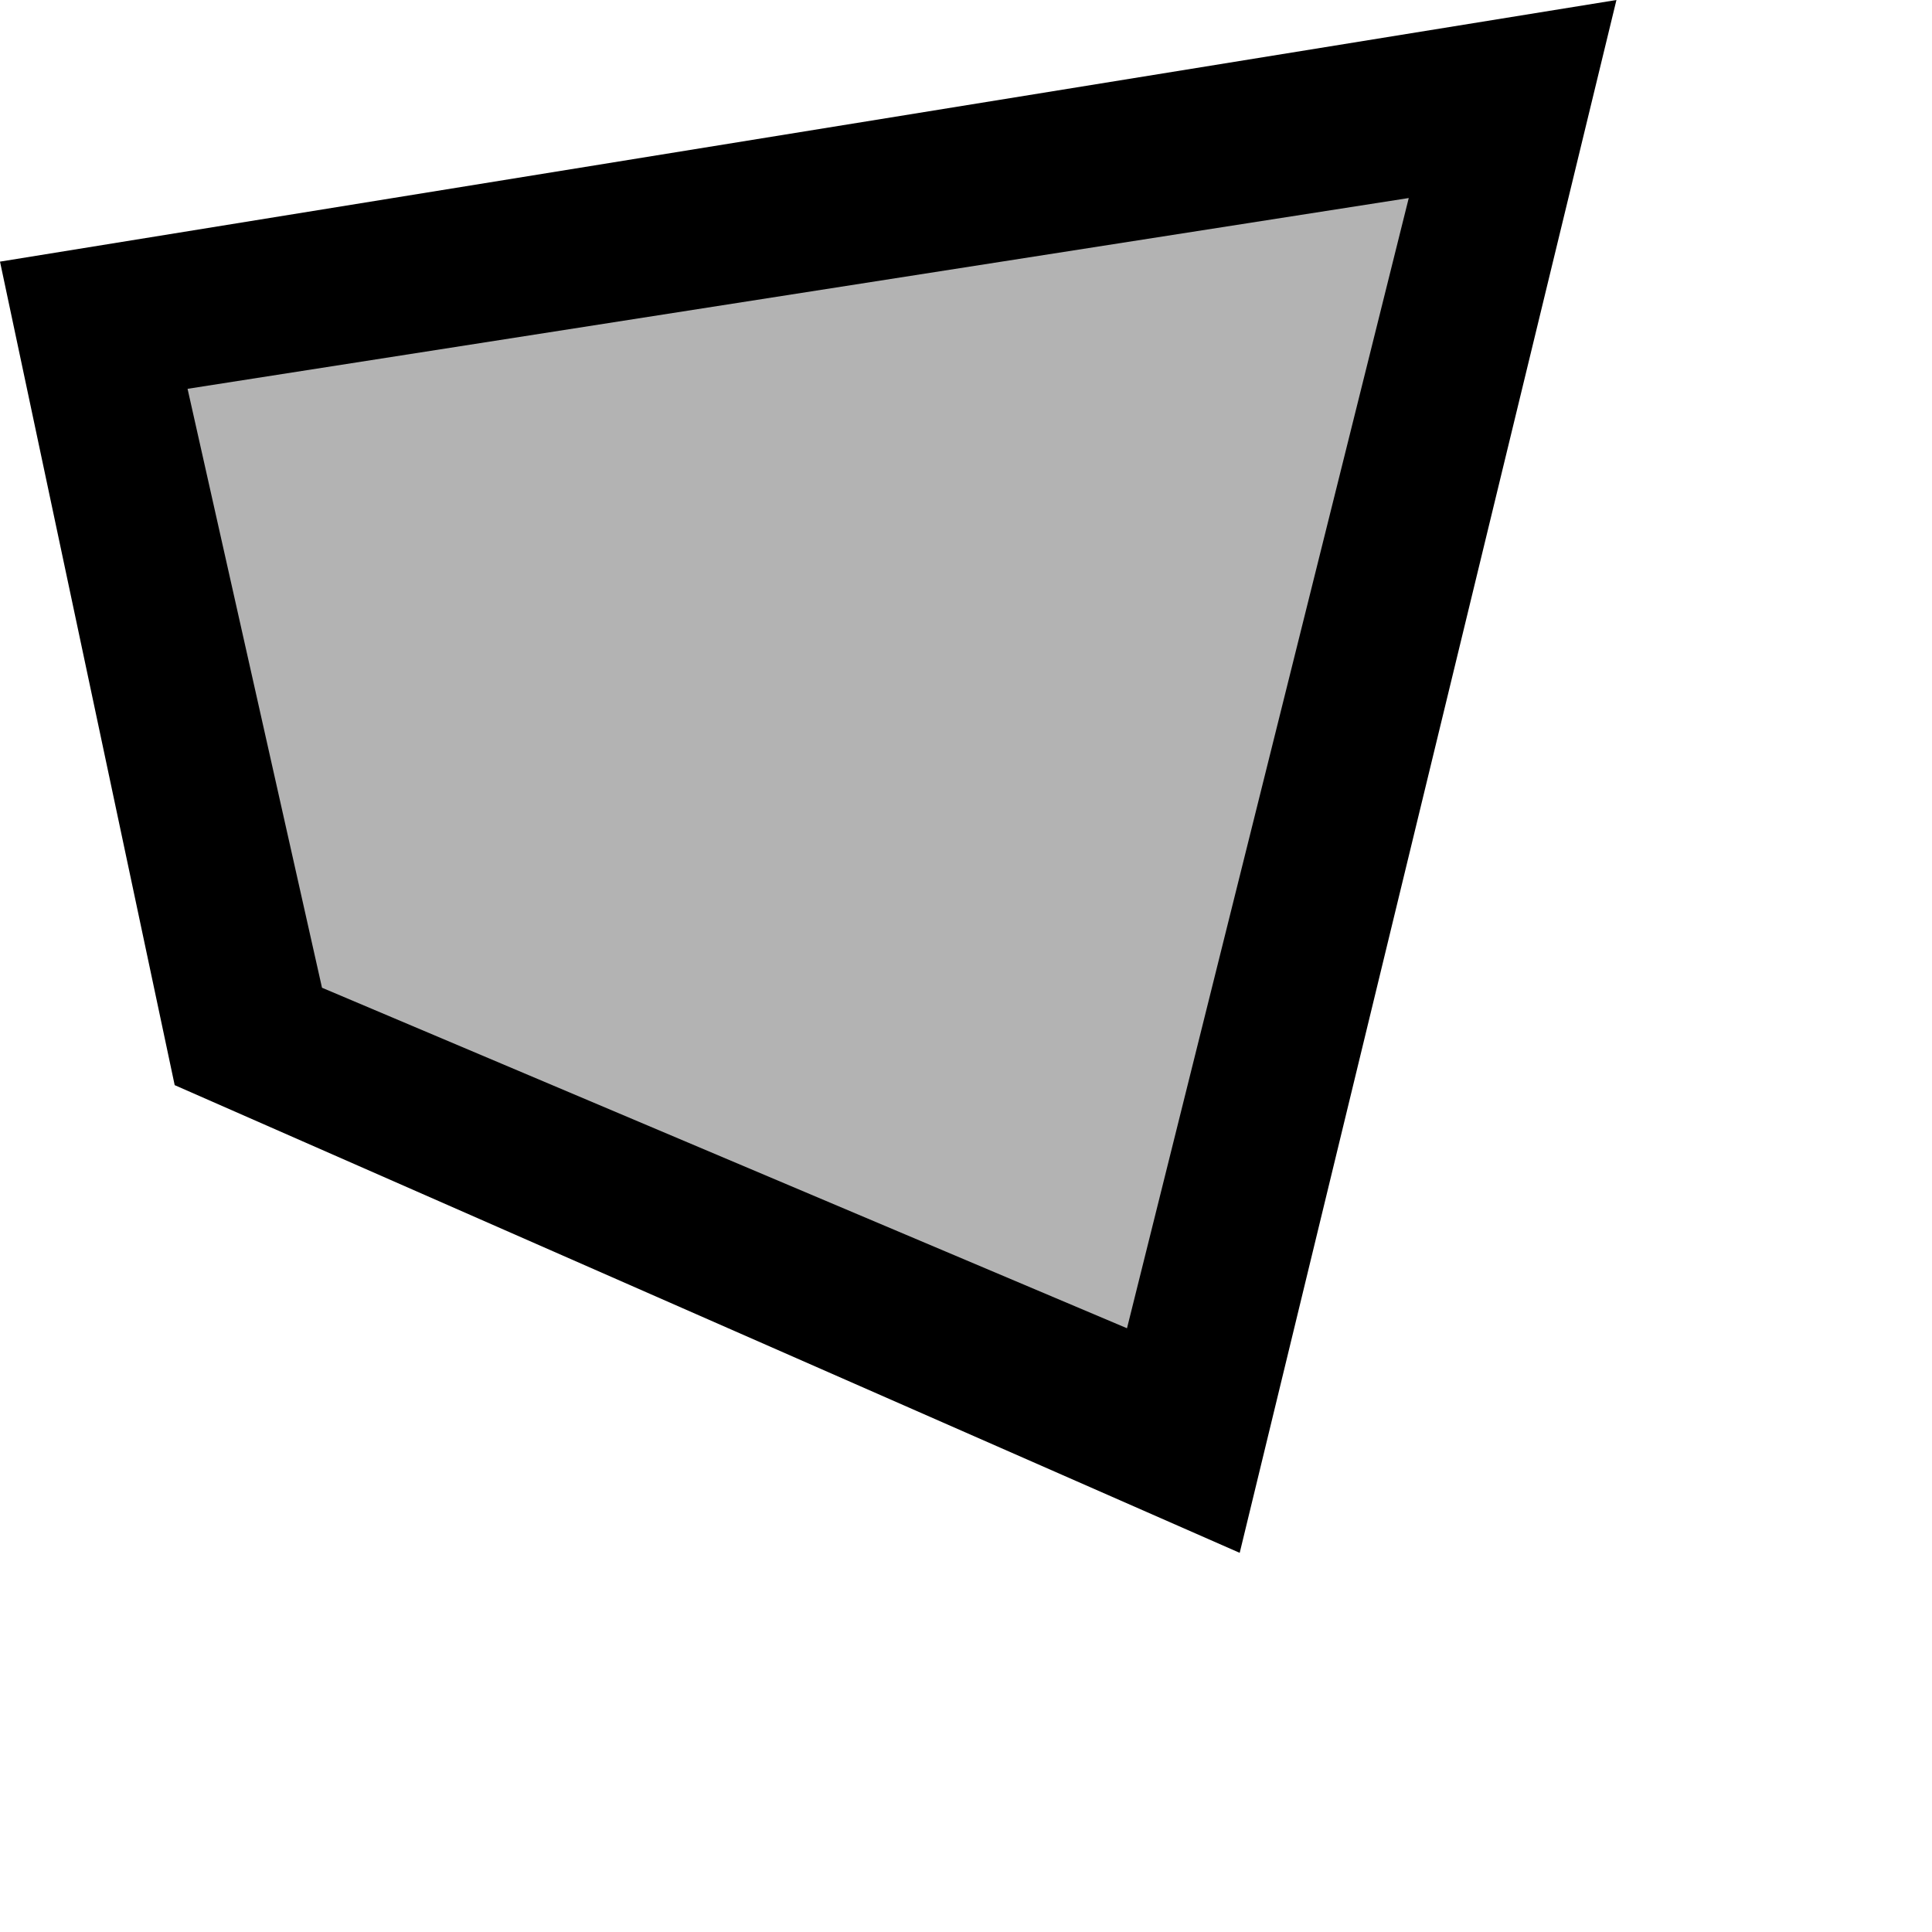 <svg style="width:24px;height:24px" viewBox="0 0 24 24" xmlns="http://www.w3.org/2000/svg"><path d="M1.2 4.06l17.6-2.81-4.1 16.64-11.6-5z" style="isolation:isolate" opacity=".3"/><path d="M0 3.25l2.17 10.23 13.23 5.81L20.08 0zM14 16.5L4 12.27 2.33 4.83 17.5 2.46z" style="isolation:isolate"/></svg>